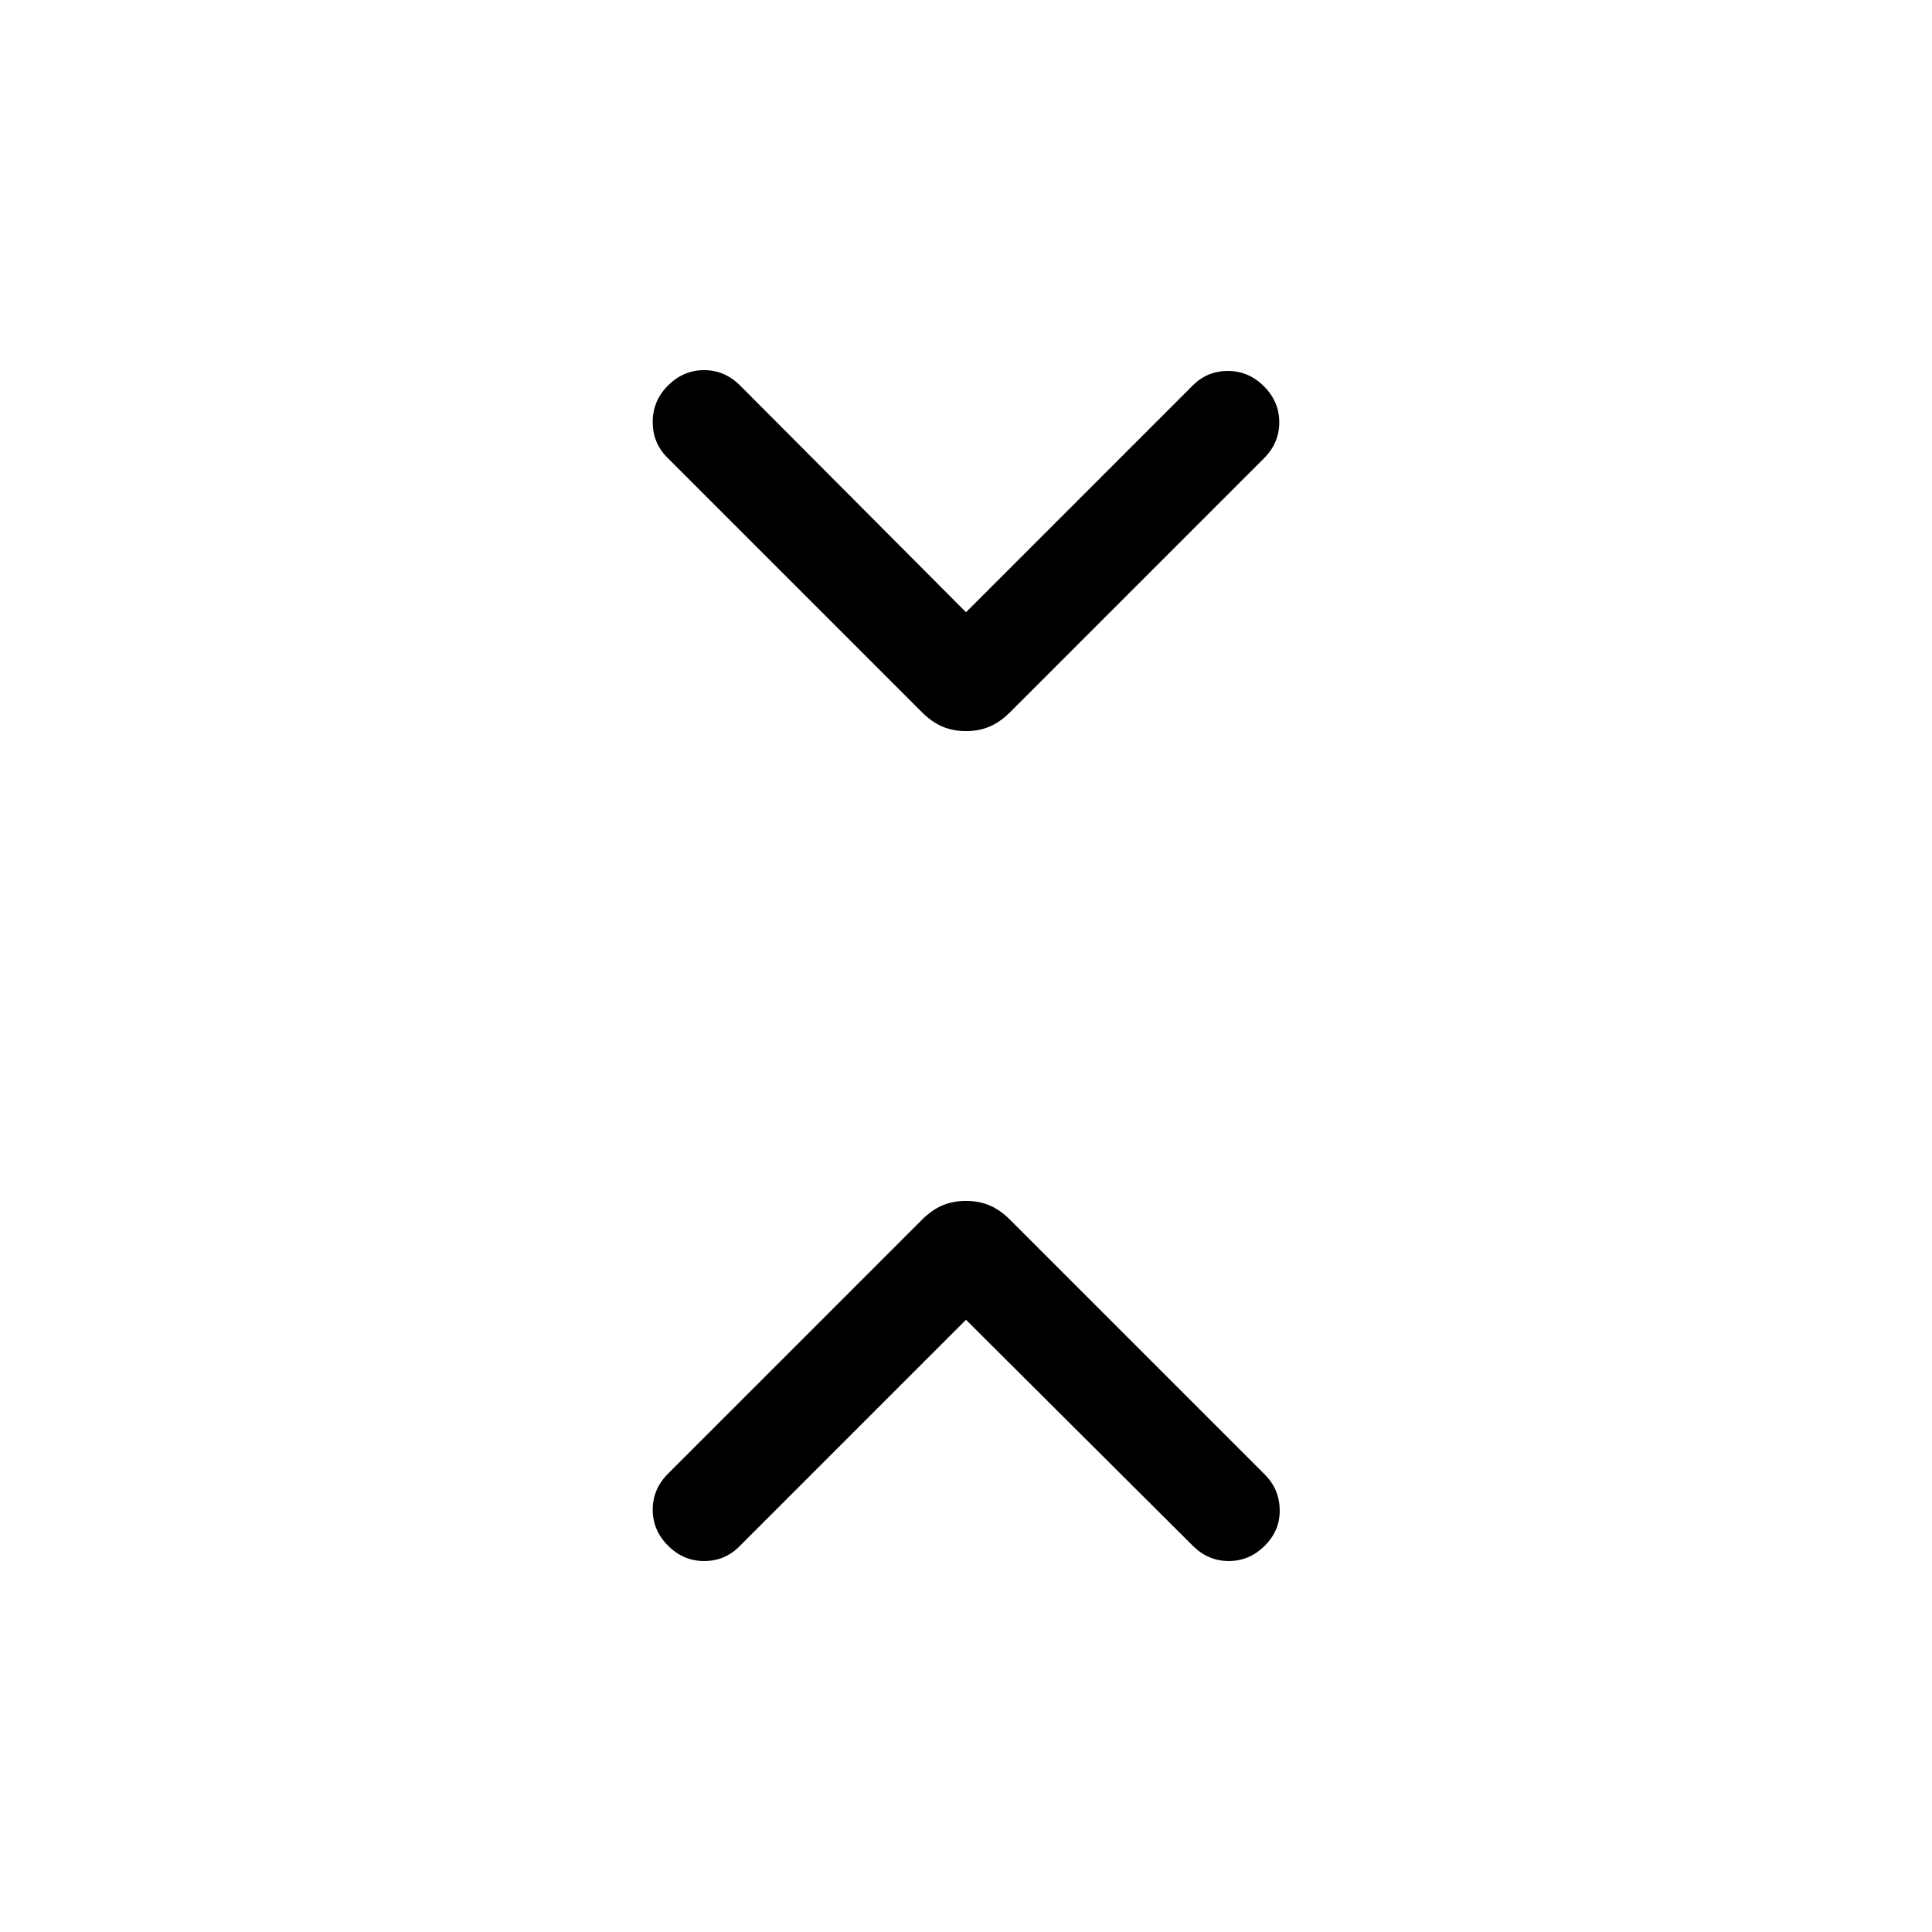 <svg xmlns="http://www.w3.org/2000/svg" height="40" viewBox="0 -960 960 960" width="40"><path d="M480-304.206 367.333-191.539q-7.231 7.231-17.5 7.218-10.269-.013-17.884-7.628t-7.615-17.897q0-10.282 7.615-17.897l126.128-126.128q4.949-4.949 10.231-7.179 5.282-2.231 11.692-2.231t11.692 2.231q5.282 2.23 10.231 7.179l126.538 126.538q7.231 7.231 7.423 17.5.192 10.269-7.423 17.884t-17.897 7.615q-10.282 0-17.897-7.615L480-304.206Zm0-351.588 112.667-112.667q7.231-7.231 17.5-7.218 10.269.013 17.884 7.628t7.615 17.897q0 10.282-7.615 17.897L501.923-606.129q-4.949 4.949-10.231 7.179-5.282 2.231-11.692 2.231t-11.692-2.231q-5.282-2.23-10.231-7.179L331.539-732.667q-7.231-7.231-7.218-17.705.013-10.474 7.628-18.089 7.615-7.615 17.897-7.615 10.282 0 17.897 7.615L480-655.794Z"/></svg>